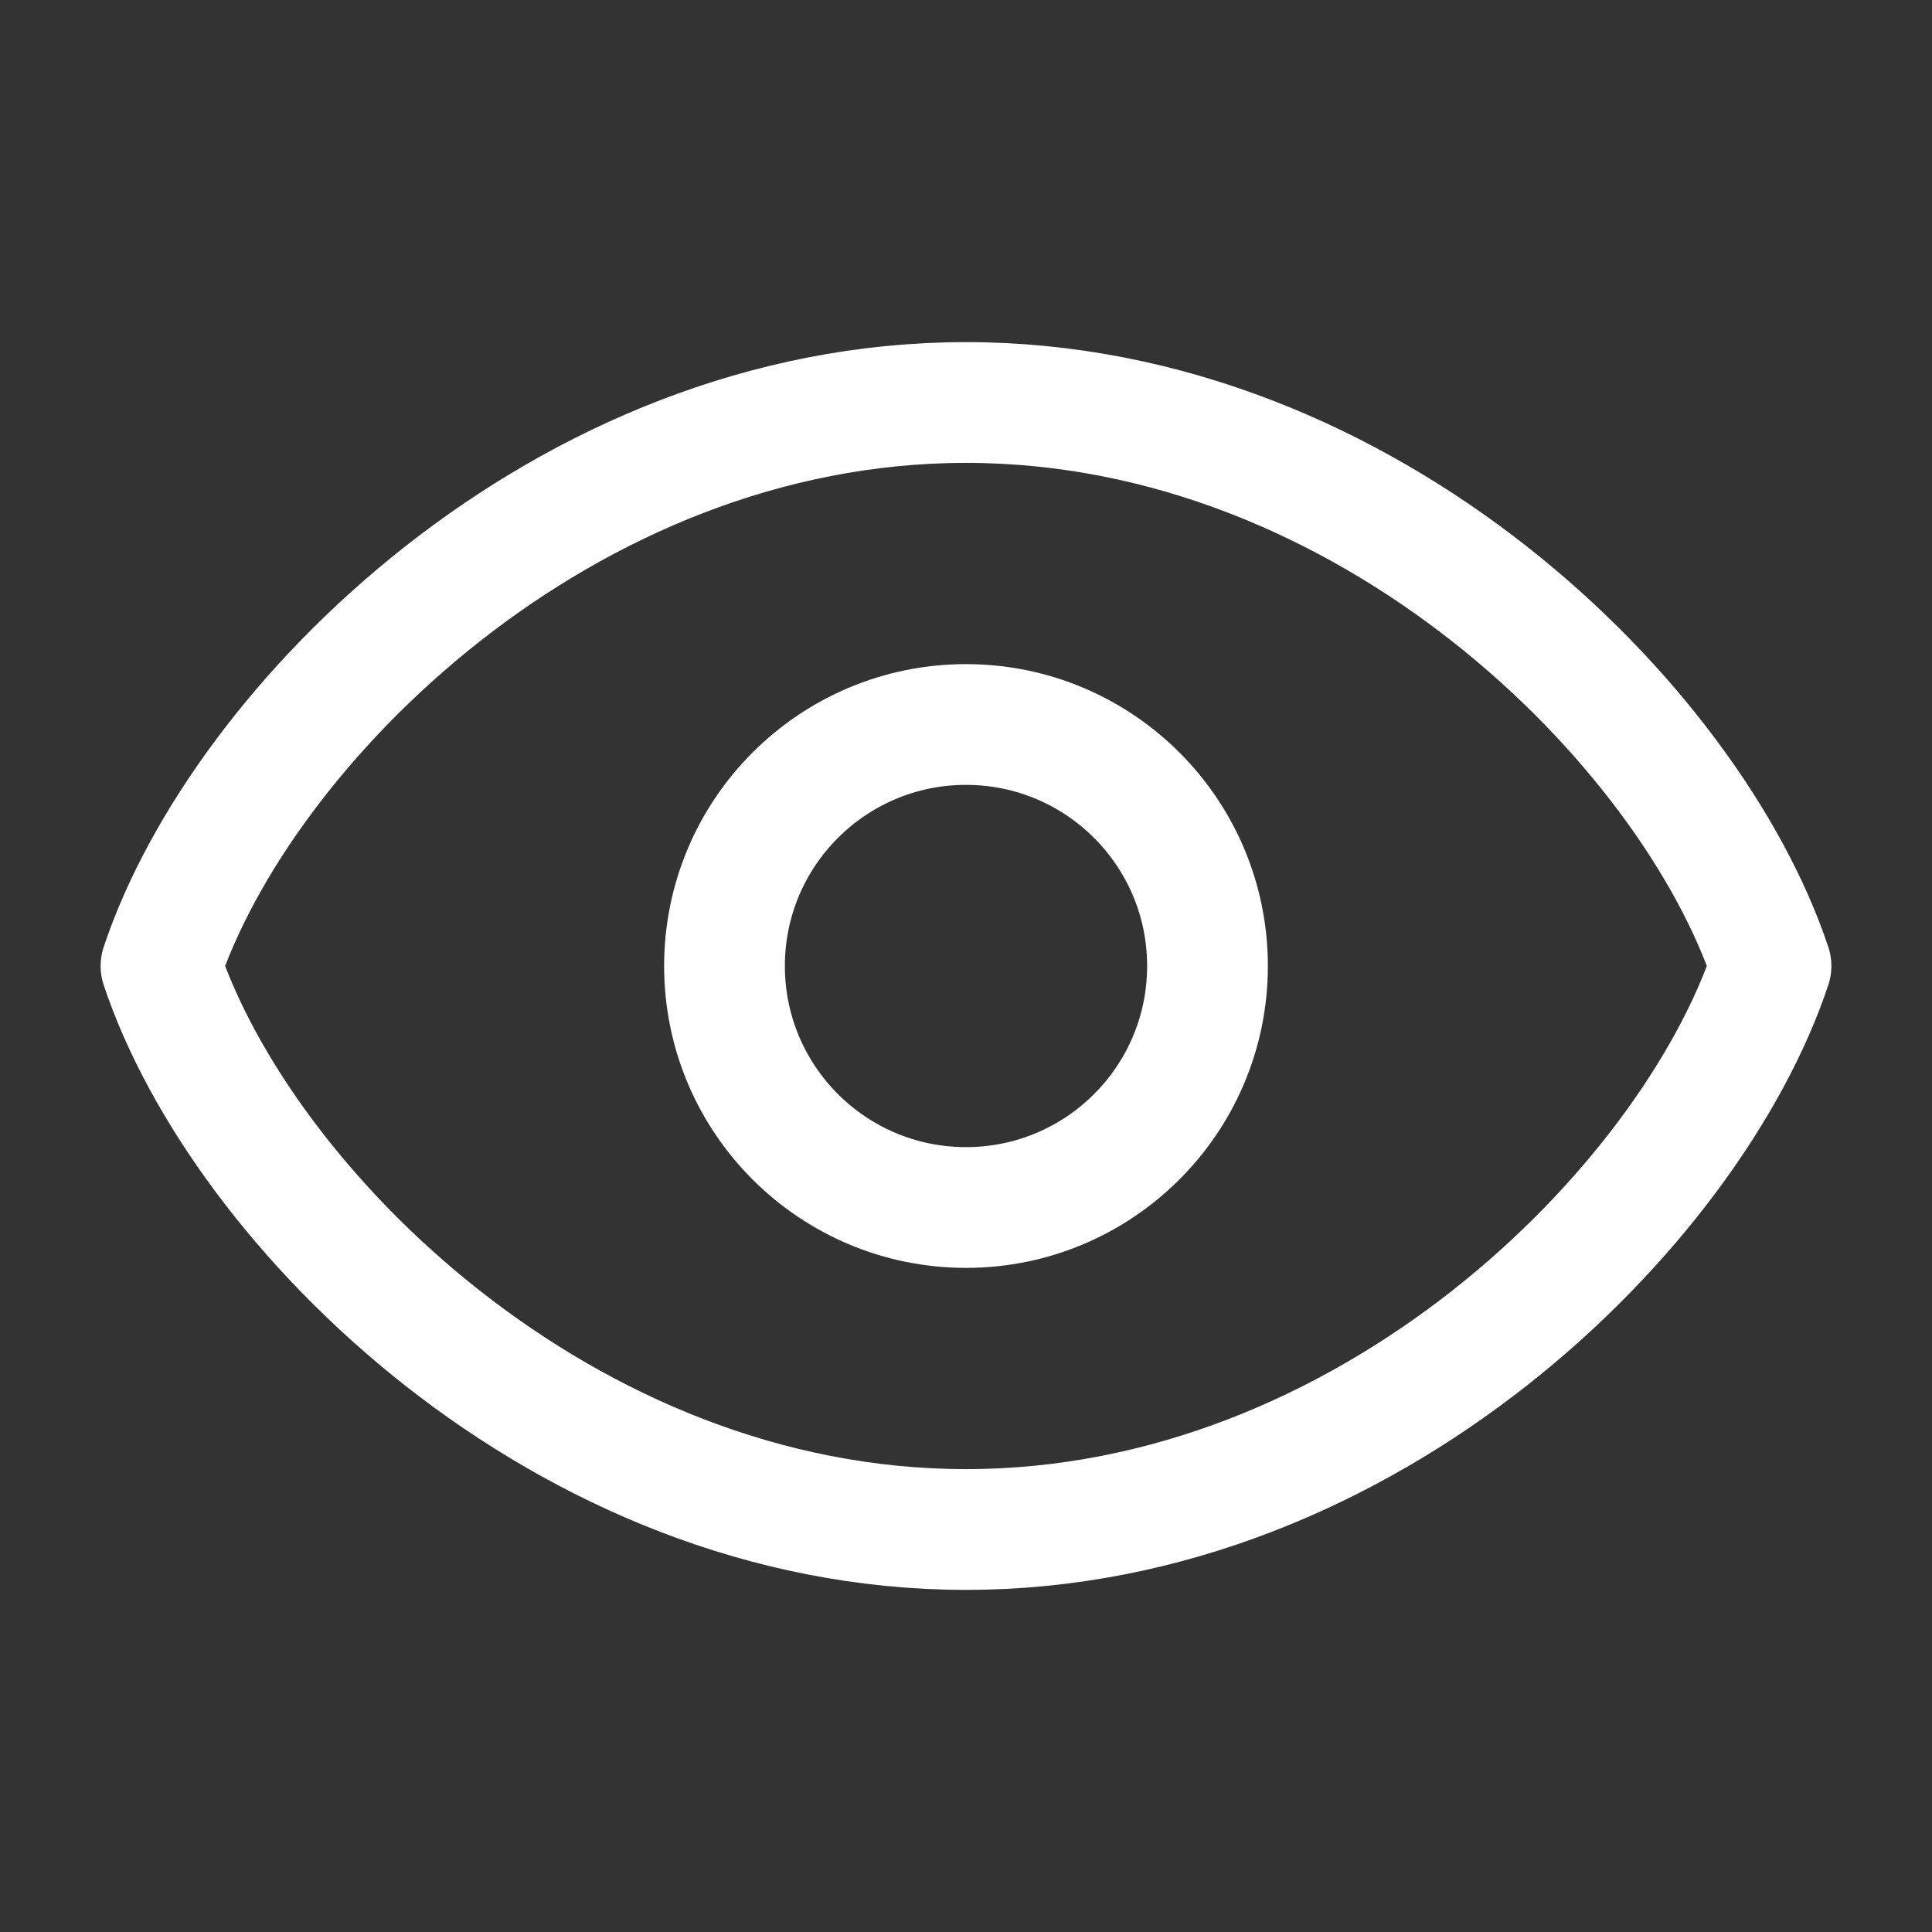 <svg viewBox="0 0 24 24" xmlns="http://www.w3.org/2000/svg" fill="none" stroke="white" stroke-width="1.5" stroke-linecap="round" stroke-linejoin="round">
  <rect x="0" y="0" width="24" height="24" fill="#333333" stroke="none"/>
  <!-- Eye icon for visibility -->
  <circle cx="12" cy="12" r="3" fill="none"/>
  <path d="M 12 5 C 7 5 3 9 2 12 c 1 3 5 7 10 7 s 9 -4 10 -7 c -1 -3 -5 -7 -10 -7"/>
</svg>